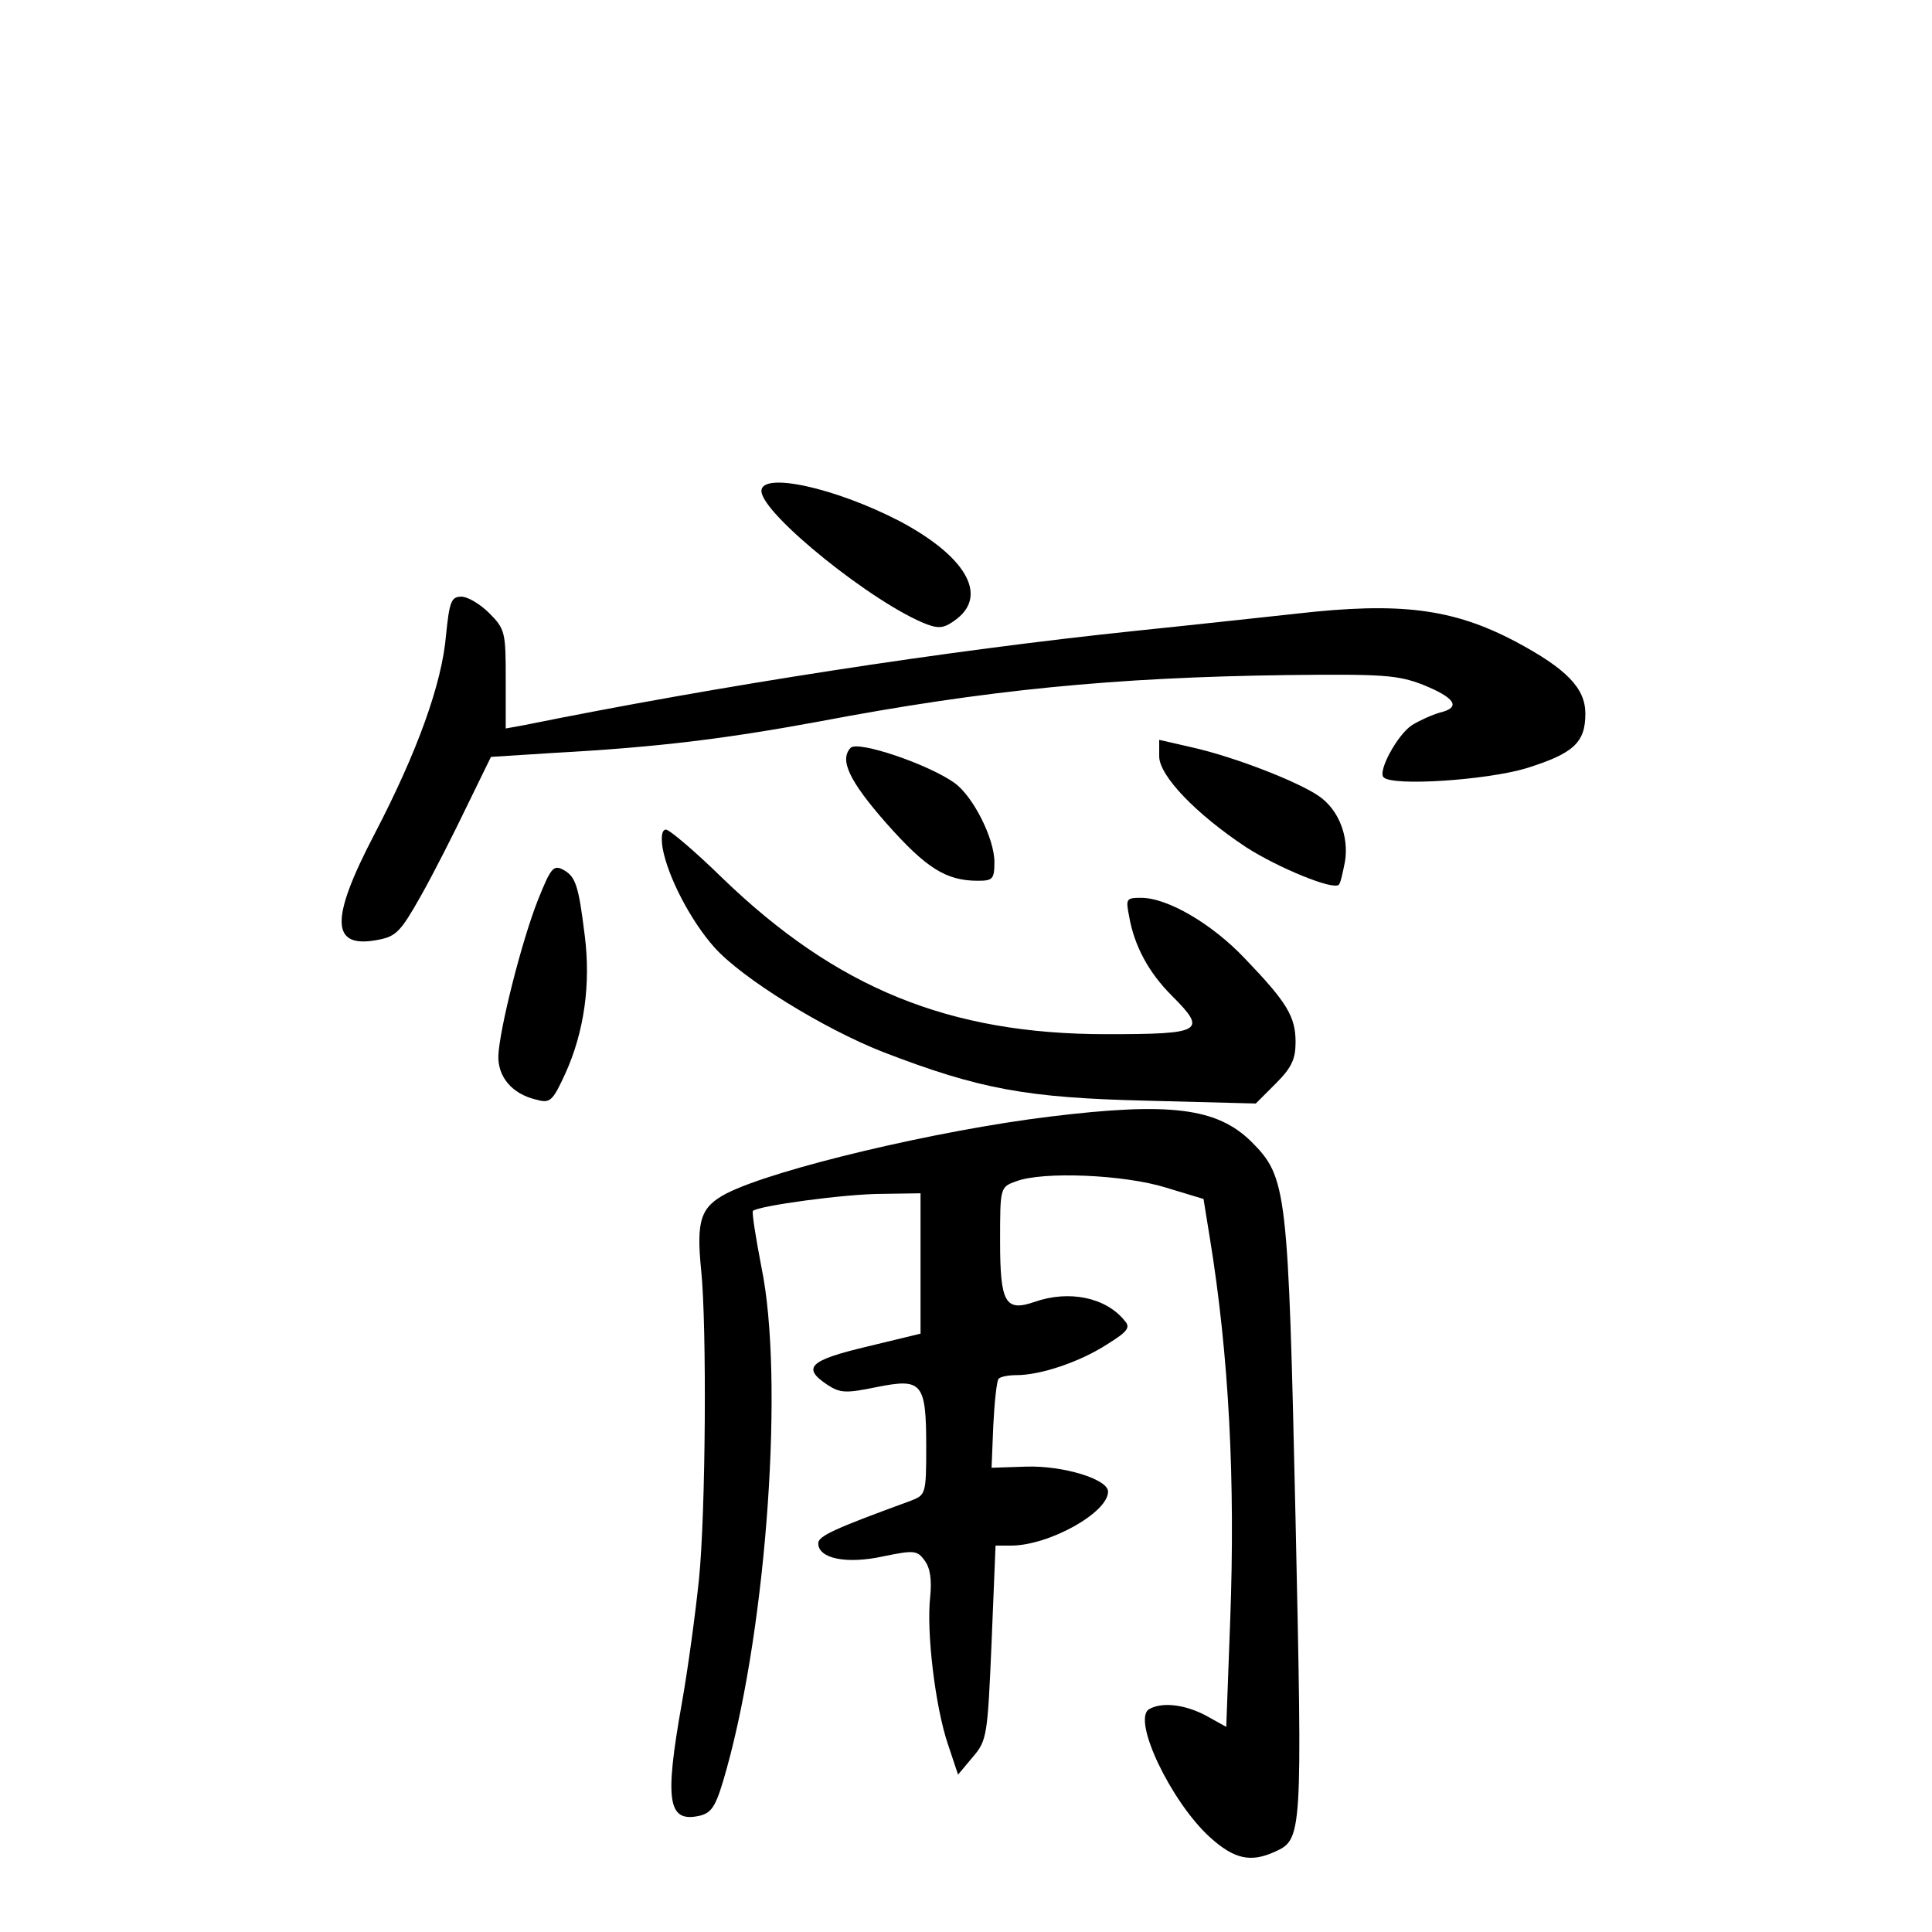 <?xml version="1.0" standalone="no"?>
<!DOCTYPE svg PUBLIC "-//W3C//DTD SVG 20010904//EN"
 "http://www.w3.org/TR/2001/REC-SVG-20010904/DTD/svg10.dtd">
<svg version="1.0" xmlns="http://www.w3.org/2000/svg"
 width="340pt" height="340pt" viewBox="0 0 340 340"
 preserveAspectRatio="xMidYMid meet">
<g transform="translate(0,340) scale(0.1,-0.1)"
fill="#000000" stroke="none">
<path d="M1340 2536 c0 -40 199 -200 292 -235 22 -8 31 -6 52 10 55 43 14 111
-101 172 -114 59 -243 87 -243 53z"/>
<path d="M785 2283 c-7 -86 -51 -207 -126 -351 -79 -151 -77 -202 6 -186 32 6
40 14 76 78 22 39 58 110 81 158 l42 86 110 7 c184 10 303 25 466 55 295 56
521 78 825 82 169 2 195 0 239 -17 57 -23 68 -40 30 -49 -14 -4 -36 -14 -49
-22 -26 -17 -61 -82 -50 -92 16 -16 181 -5 251 16 83 26 104 45 104 96 0 45
-33 79 -123 127 -110 58 -203 70 -386 49 -47 -5 -174 -19 -281 -30 -336 -35
-736 -97 -1077 -166 l-33 -6 0 87 c0 82 -1 88 -29 116 -16 16 -38 29 -49 29
-18 0 -21 -9 -27 -67z"/>
<path d="M2040 2069 c0 -34 64 -101 153 -160 56 -36 153 -76 163 -66 3 2 7 21
11 41 7 44 -11 91 -46 115 -36 25 -146 68 -220 85 l-61 14 0 -29z"/>
<path d="M1497 2084 c-20 -21 -3 -58 63 -133 70 -79 105 -101 161 -101 26 0
29 3 29 33 0 41 -37 115 -70 139 -46 33 -170 75 -183 62z"/>
<path d="M1166 1908 c9 -51 50 -129 91 -175 49 -55 192 -143 296 -184 171 -66
254 -81 464 -86 l193 -5 35 35 c28 28 35 43 35 73 0 45 -15 70 -90 148 -57 60
-135 106 -182 106 -26 0 -27 -2 -21 -32 9 -53 35 -100 75 -140 63 -63 55 -68
-115 -68 -277 0 -475 81 -676 275 -48 47 -93 85 -99 85 -7 0 -9 -12 -6 -32z"/>
<path d="M947 1817 c-29 -73 -68 -228 -70 -275 -1 -37 24 -67 66 -77 25 -7 29
-4 52 46 33 73 45 157 34 243 -11 89 -16 104 -39 116 -16 8 -21 2 -43 -53z"/>
<path d="M1848 1435 c-198 -24 -484 -92 -569 -135 -46 -24 -54 -47 -45 -136
10 -98 8 -427 -4 -544 -6 -58 -19 -155 -30 -217 -31 -174 -25 -212 33 -198 21
6 28 18 46 83 71 256 101 689 61 882 -10 52 -17 96 -15 99 10 9 162 30 228 30
l67 1 0 -124 0 -123 -95 -23 c-101 -24 -114 -37 -69 -67 23 -15 33 -15 87 -4
80 16 87 8 87 -106 0 -82 -1 -84 -27 -94 -134 -49 -163 -62 -163 -75 0 -27 50
-37 114 -23 54 11 60 11 73 -7 10 -13 13 -34 10 -64 -7 -62 9 -194 31 -259
l18 -54 26 31 c25 29 26 38 33 201 l7 171 27 0 c67 0 171 58 171 95 0 22 -79
46 -144 44 l-61 -2 3 74 c2 41 6 77 9 82 2 4 17 7 32 7 42 0 111 23 159 54 37
23 42 30 31 42 -33 41 -98 54 -158 33 -52 -18 -61 -2 -61 107 0 94 0 95 28
105 47 18 190 12 264 -11 l66 -20 11 -68 c34 -208 45 -429 36 -672 l-7 -189
-36 20 c-38 20 -78 24 -100 11 -30 -19 39 -163 107 -225 43 -39 72 -45 114
-26 49 22 49 26 37 583 -13 584 -15 604 -78 667 -60 59 -142 70 -354 44z"/>
</g>
</svg>
